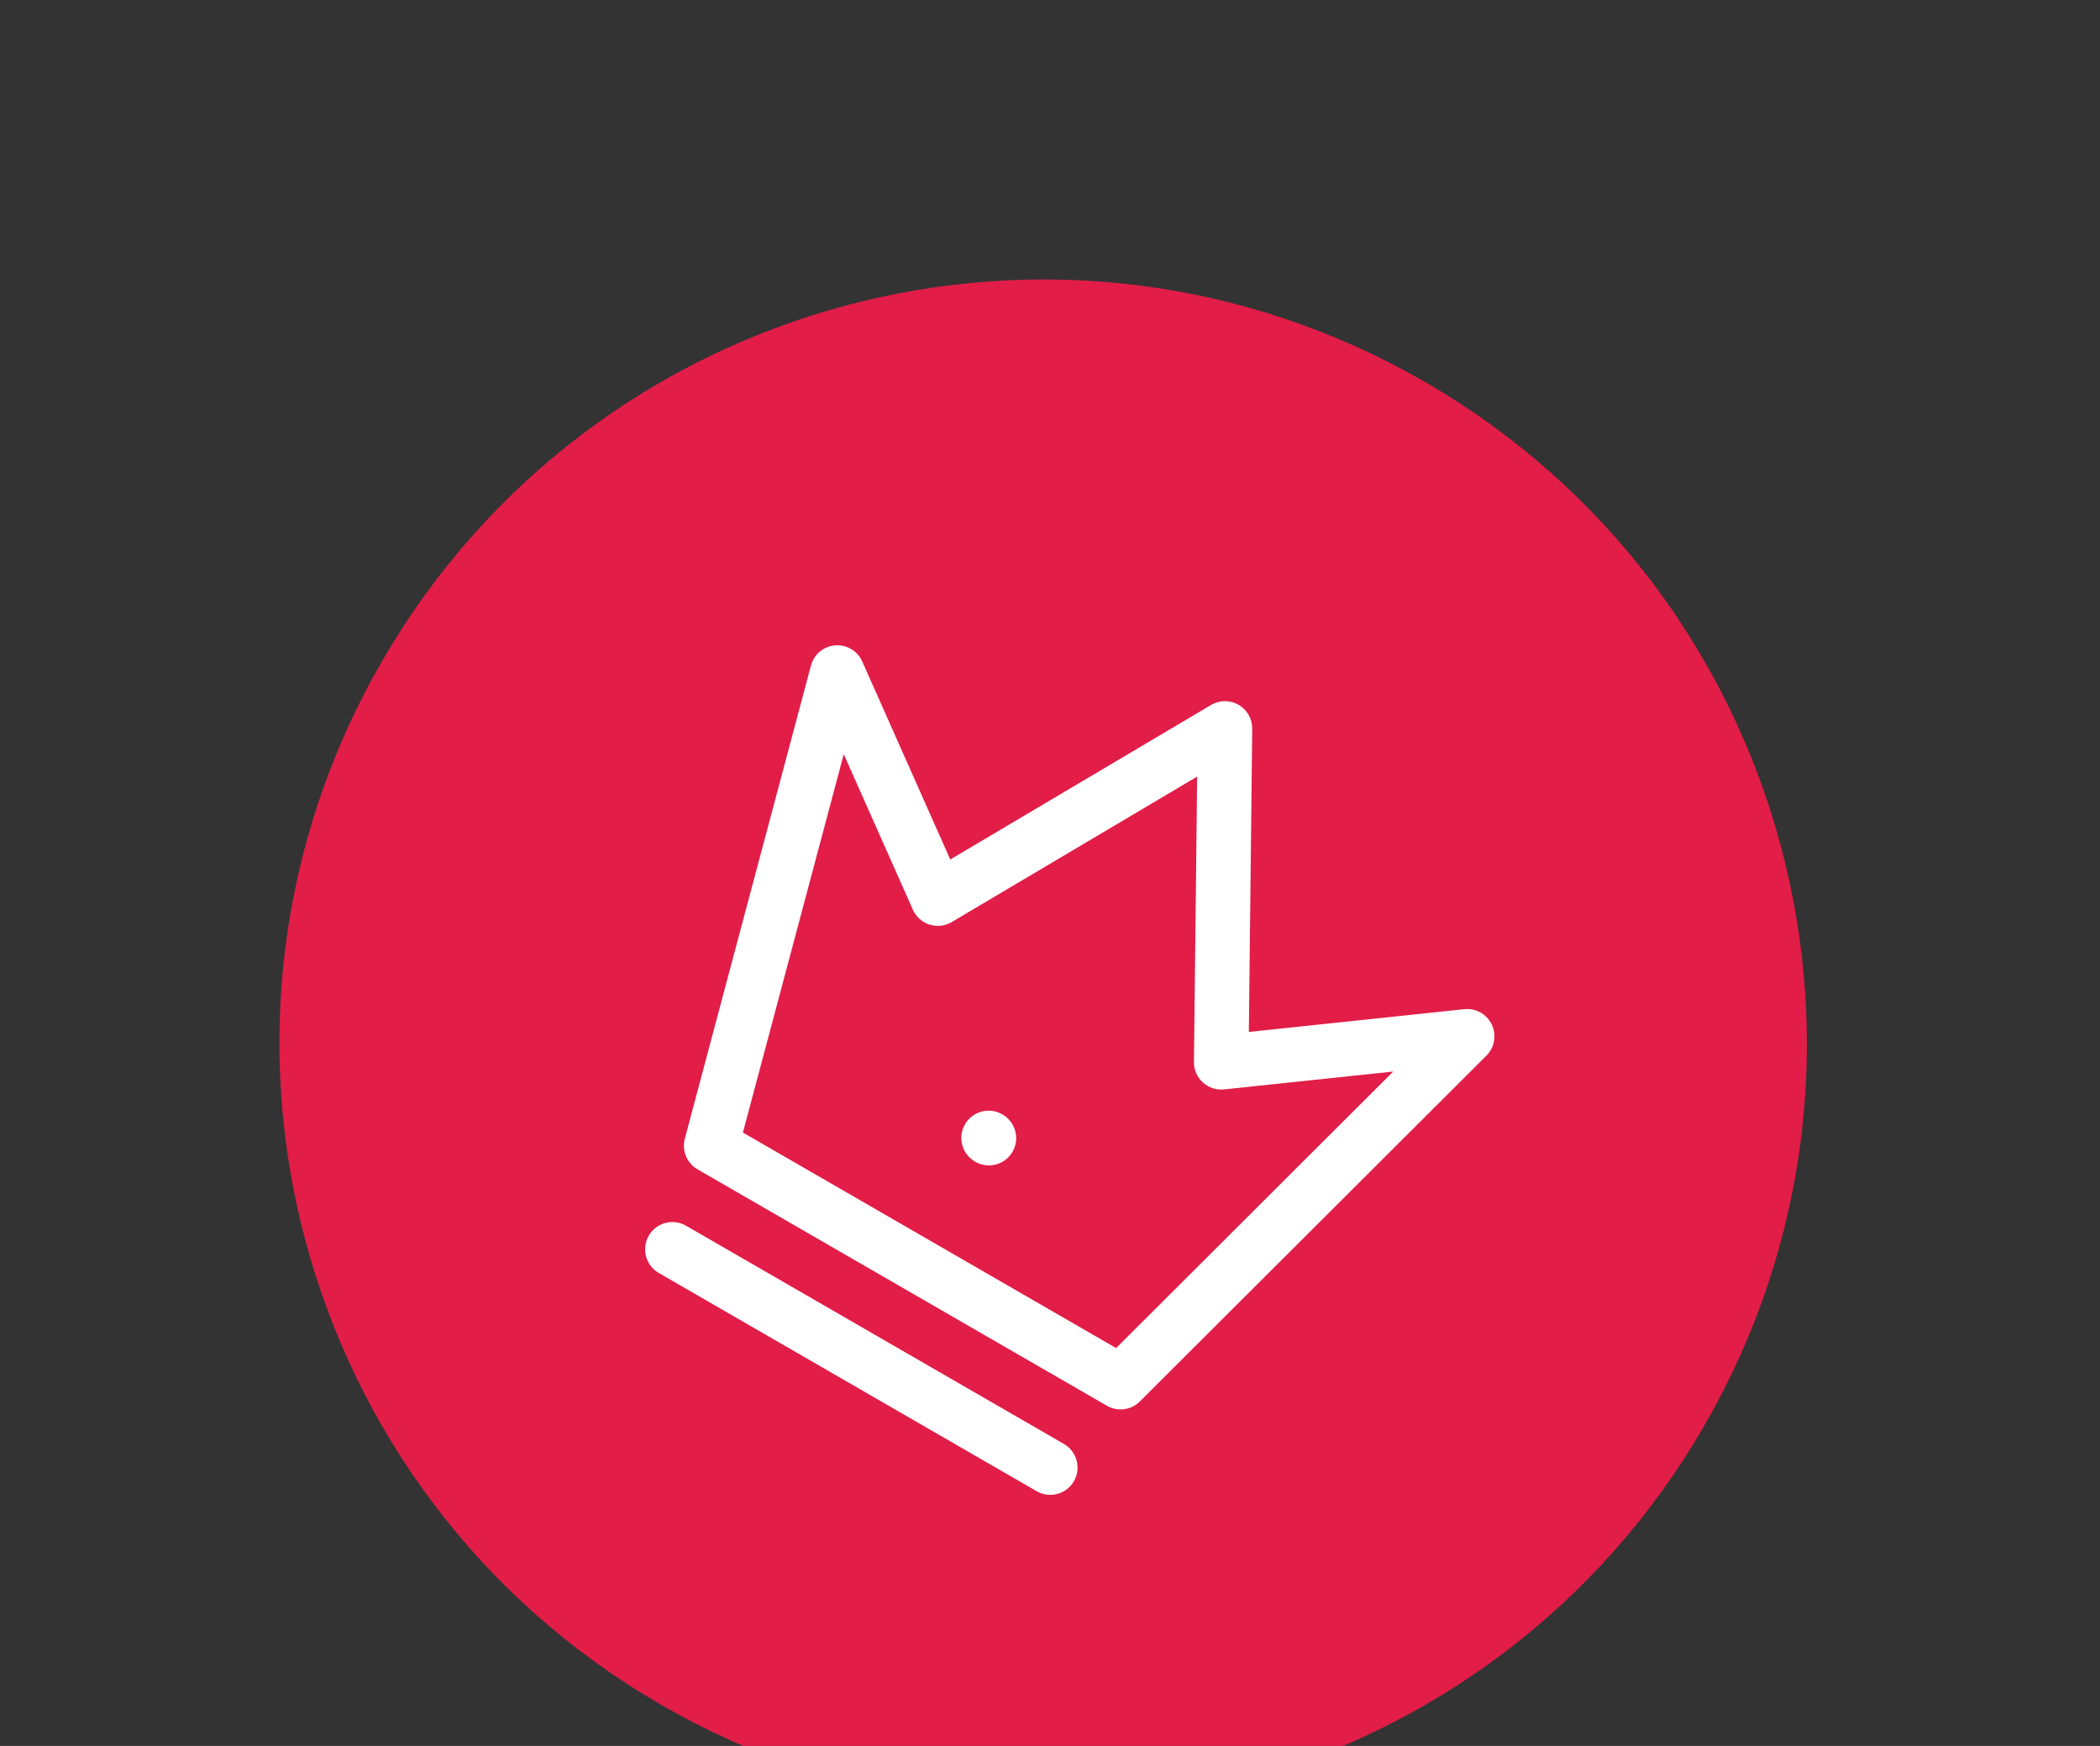 <svg width="77" height="64" viewBox="0 0 77 64" fill="none" xmlns="http://www.w3.org/2000/svg">
<rect x="0" y="0" width="77" height="64" fill="#333333" stroke="none"/>
<path d="M14 24.249C21.732 10.857 38.856 6.268 52.249 14C65.641 21.732 70.229 38.856 62.497 52.249C54.765 65.641 37.641 70.229 24.249 62.497C10.857 54.765 6.268 37.641 14 24.249Z" fill="#E11D48"/>
<path fill-rule="evenodd" clip-rule="evenodd" d="M45.415 25.836C45.728 26.016 45.919 26.352 45.915 26.713L45.791 37.827L53.691 36.993C54.112 36.948 54.516 37.174 54.699 37.557C54.881 37.94 54.802 38.396 54.502 38.695L41.794 51.373C41.474 51.692 40.979 51.757 40.588 51.531L25.576 42.864C25.185 42.638 24.994 42.178 25.11 41.741L29.735 24.396C29.845 23.986 30.2 23.69 30.623 23.657C31.046 23.623 31.443 23.86 31.616 24.247L34.843 31.506L44.406 25.841C44.717 25.657 45.102 25.655 45.415 25.836ZM43.895 28.468L34.896 33.8C34.65 33.945 34.354 33.979 34.082 33.892C33.81 33.805 33.588 33.606 33.472 33.346L30.938 27.647L27.24 41.515L40.924 49.416L51.085 39.279L44.883 39.934C44.599 39.964 44.316 39.871 44.105 39.679C43.894 39.487 43.775 39.214 43.778 38.928L43.895 28.468ZM35.383 41.213C35.659 40.734 36.27 40.571 36.749 40.847L36.76 40.853C37.239 41.13 37.403 41.741 37.126 42.219C36.85 42.698 36.239 42.862 35.76 42.586L35.749 42.579C35.27 42.303 35.107 41.691 35.383 41.213ZM23.788 45.296C24.064 44.817 24.676 44.654 25.154 44.93L39.01 52.93C39.489 53.206 39.652 53.817 39.376 54.296C39.1 54.774 38.489 54.938 38.01 54.662L24.154 46.662C23.676 46.386 23.512 45.774 23.788 45.296Z" fill="white"/>
</svg>
